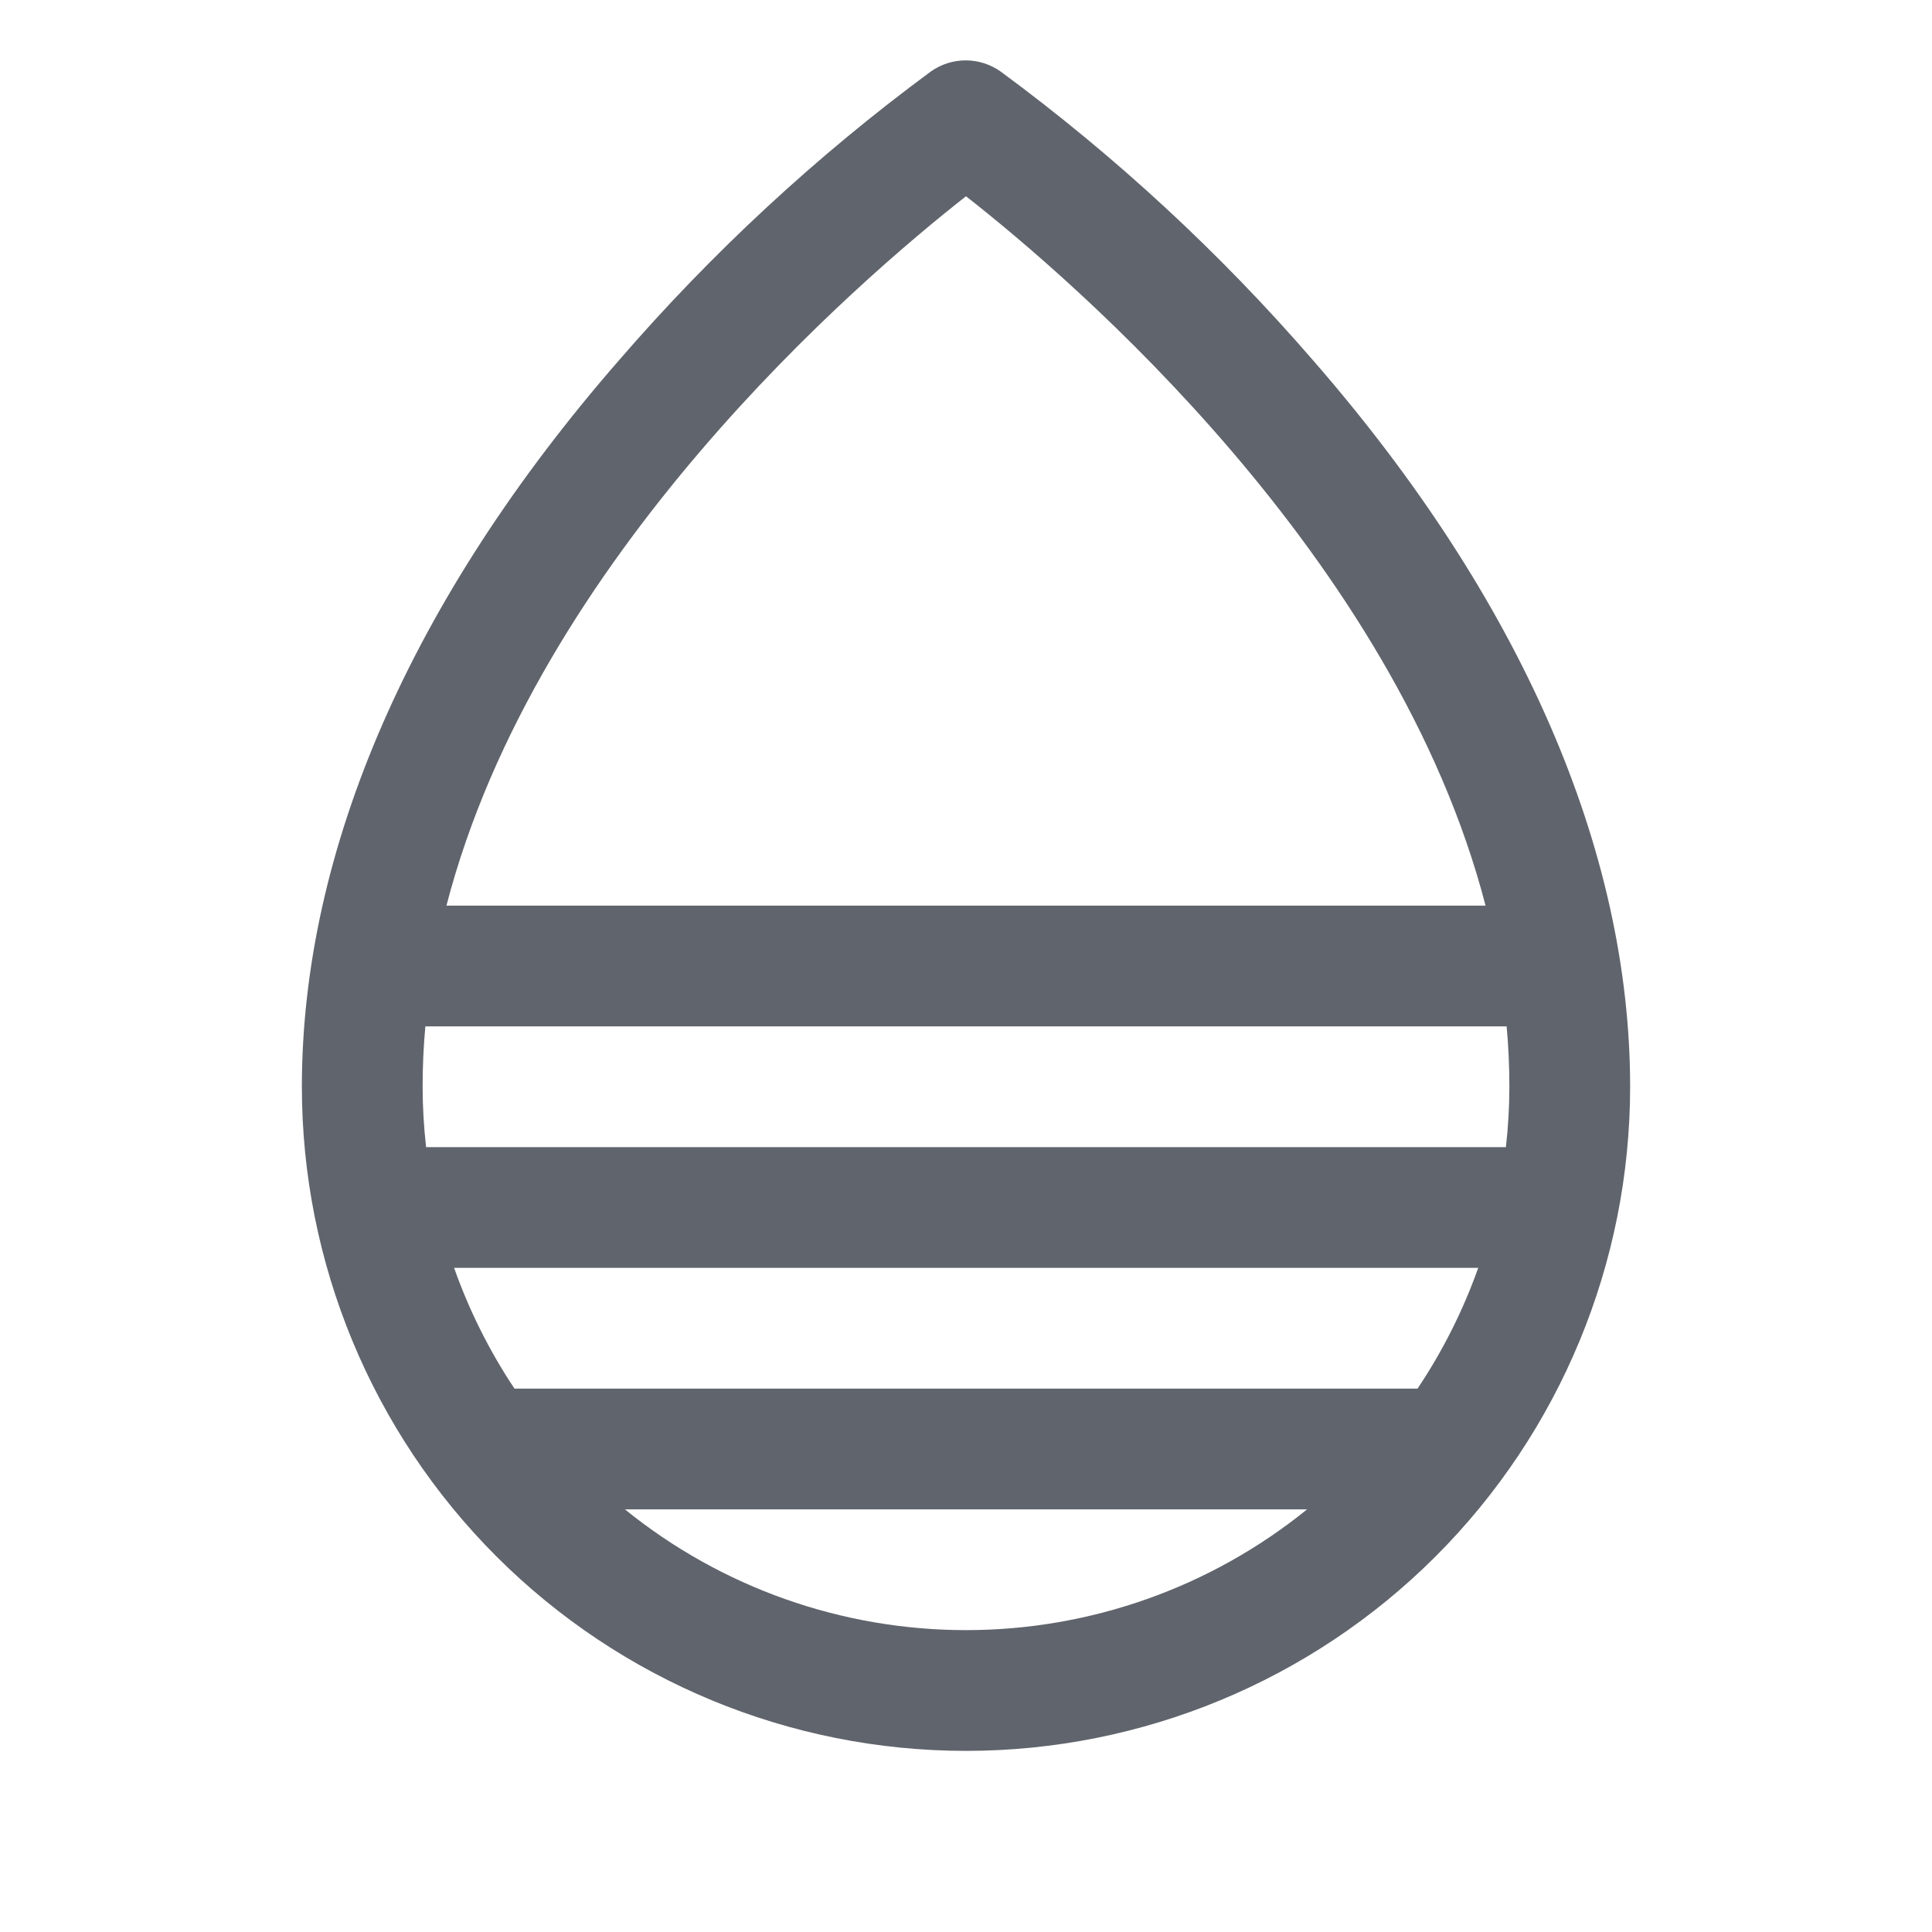 <svg width="24" height="24" viewBox="0 0 24 24" fill="none" xmlns="http://www.w3.org/2000/svg">
<path d="M16.312 4.477C15.155 3.139 13.851 1.935 12.427 0.886C12.3 0.798 12.15 0.75 11.996 0.75C11.842 0.75 11.692 0.798 11.566 0.886C10.144 1.935 8.843 3.14 7.688 4.477C5.11 7.436 3.75 10.556 3.75 13.5C3.75 15.688 4.619 17.787 6.166 19.334C7.714 20.881 9.812 21.75 12 21.75C14.188 21.75 16.287 20.881 17.834 19.334C19.381 17.787 20.25 15.688 20.25 13.5C20.25 10.556 18.89 7.436 16.312 4.477ZM17.609 17.25H6.391C6.08 16.783 5.828 16.279 5.641 15.75H18.363C18.175 16.279 17.922 16.783 17.609 17.25ZM18.75 13.5C18.75 13.751 18.735 14.001 18.707 14.25H5.293C5.265 14.001 5.25 13.751 5.25 13.5C5.25 13.25 5.261 13 5.284 12.75H18.716C18.739 13 18.75 13.25 18.75 13.5ZM12 2.438C13.328 3.478 17.331 6.913 18.454 11.25H5.546C6.669 6.915 10.672 3.48 12 2.438ZM7.763 18.75H16.237C15.038 19.721 13.542 20.25 12 20.25C10.458 20.25 8.962 19.721 7.763 18.75Z" fill="#60646C"/>
</svg>
